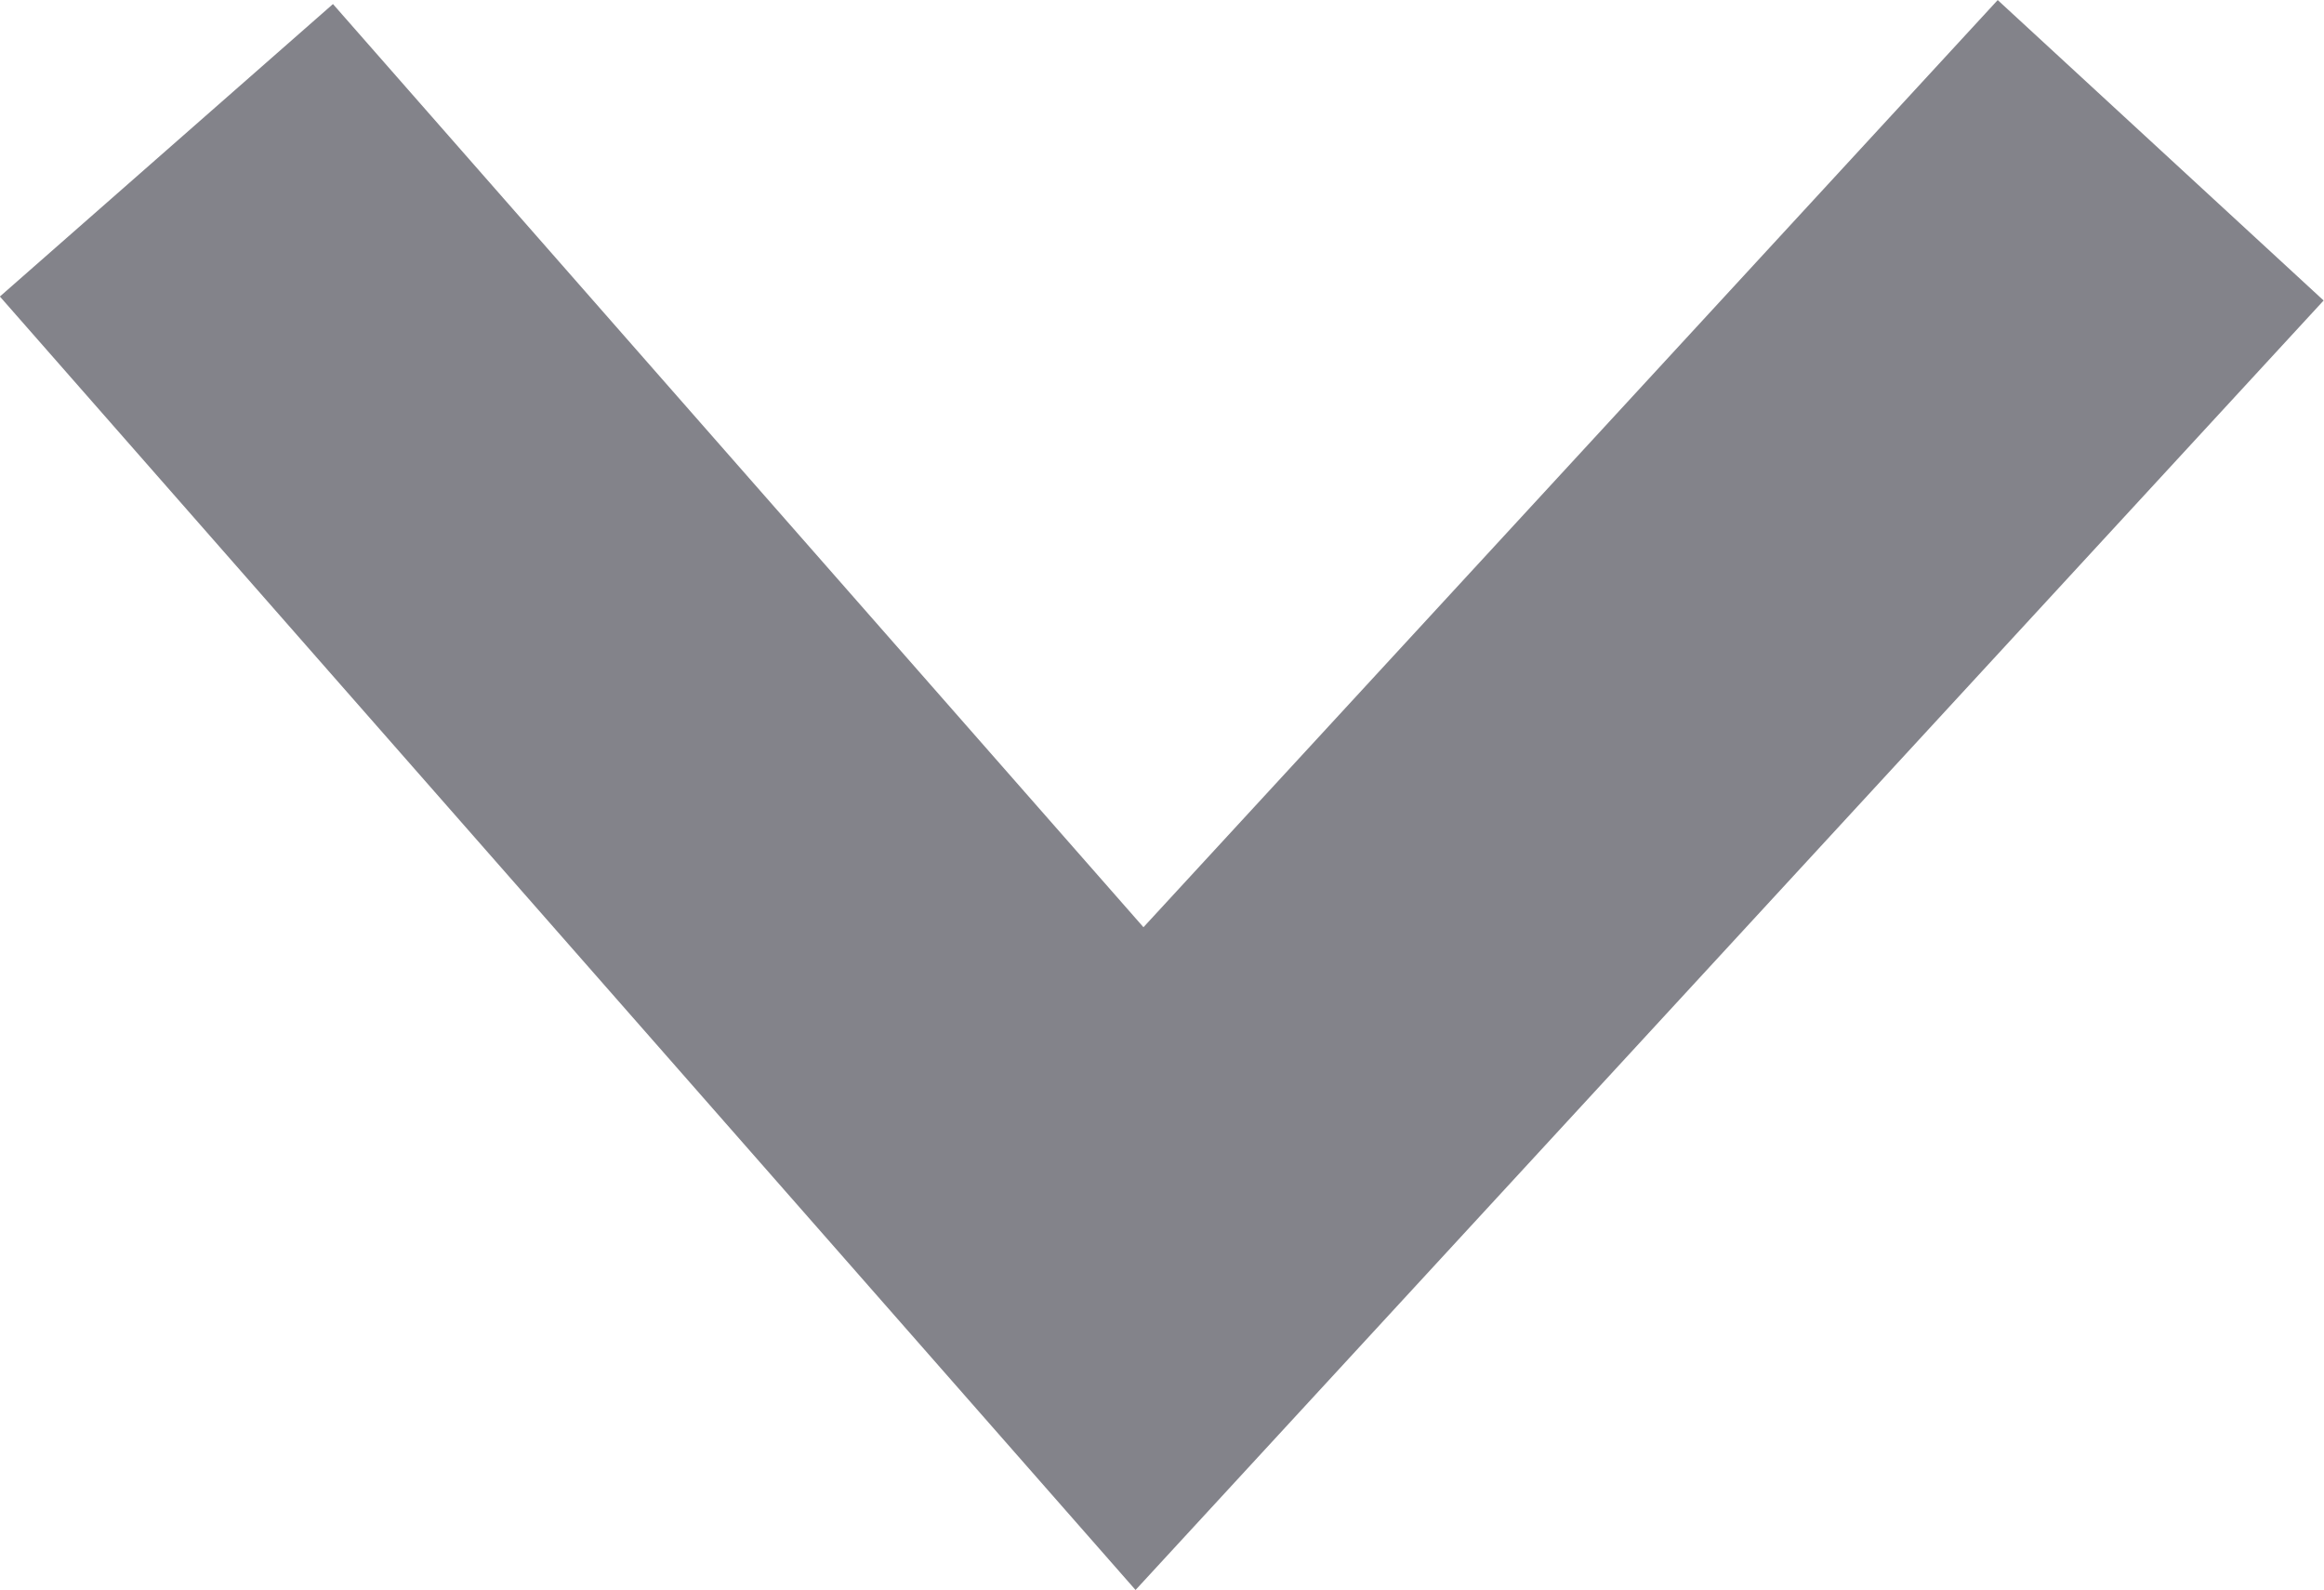 <svg xmlns="http://www.w3.org/2000/svg" width="10.487" height="7.173" viewBox="0 0 10.487 7.173">
    <path fill="none" stroke="#83838a" stroke-width="2px" d="M1317.5-777.558l4.608-5 2.91 3.313 1.481 1.687" transform="rotate(180 663.625 -388.44)"/>
</svg>
